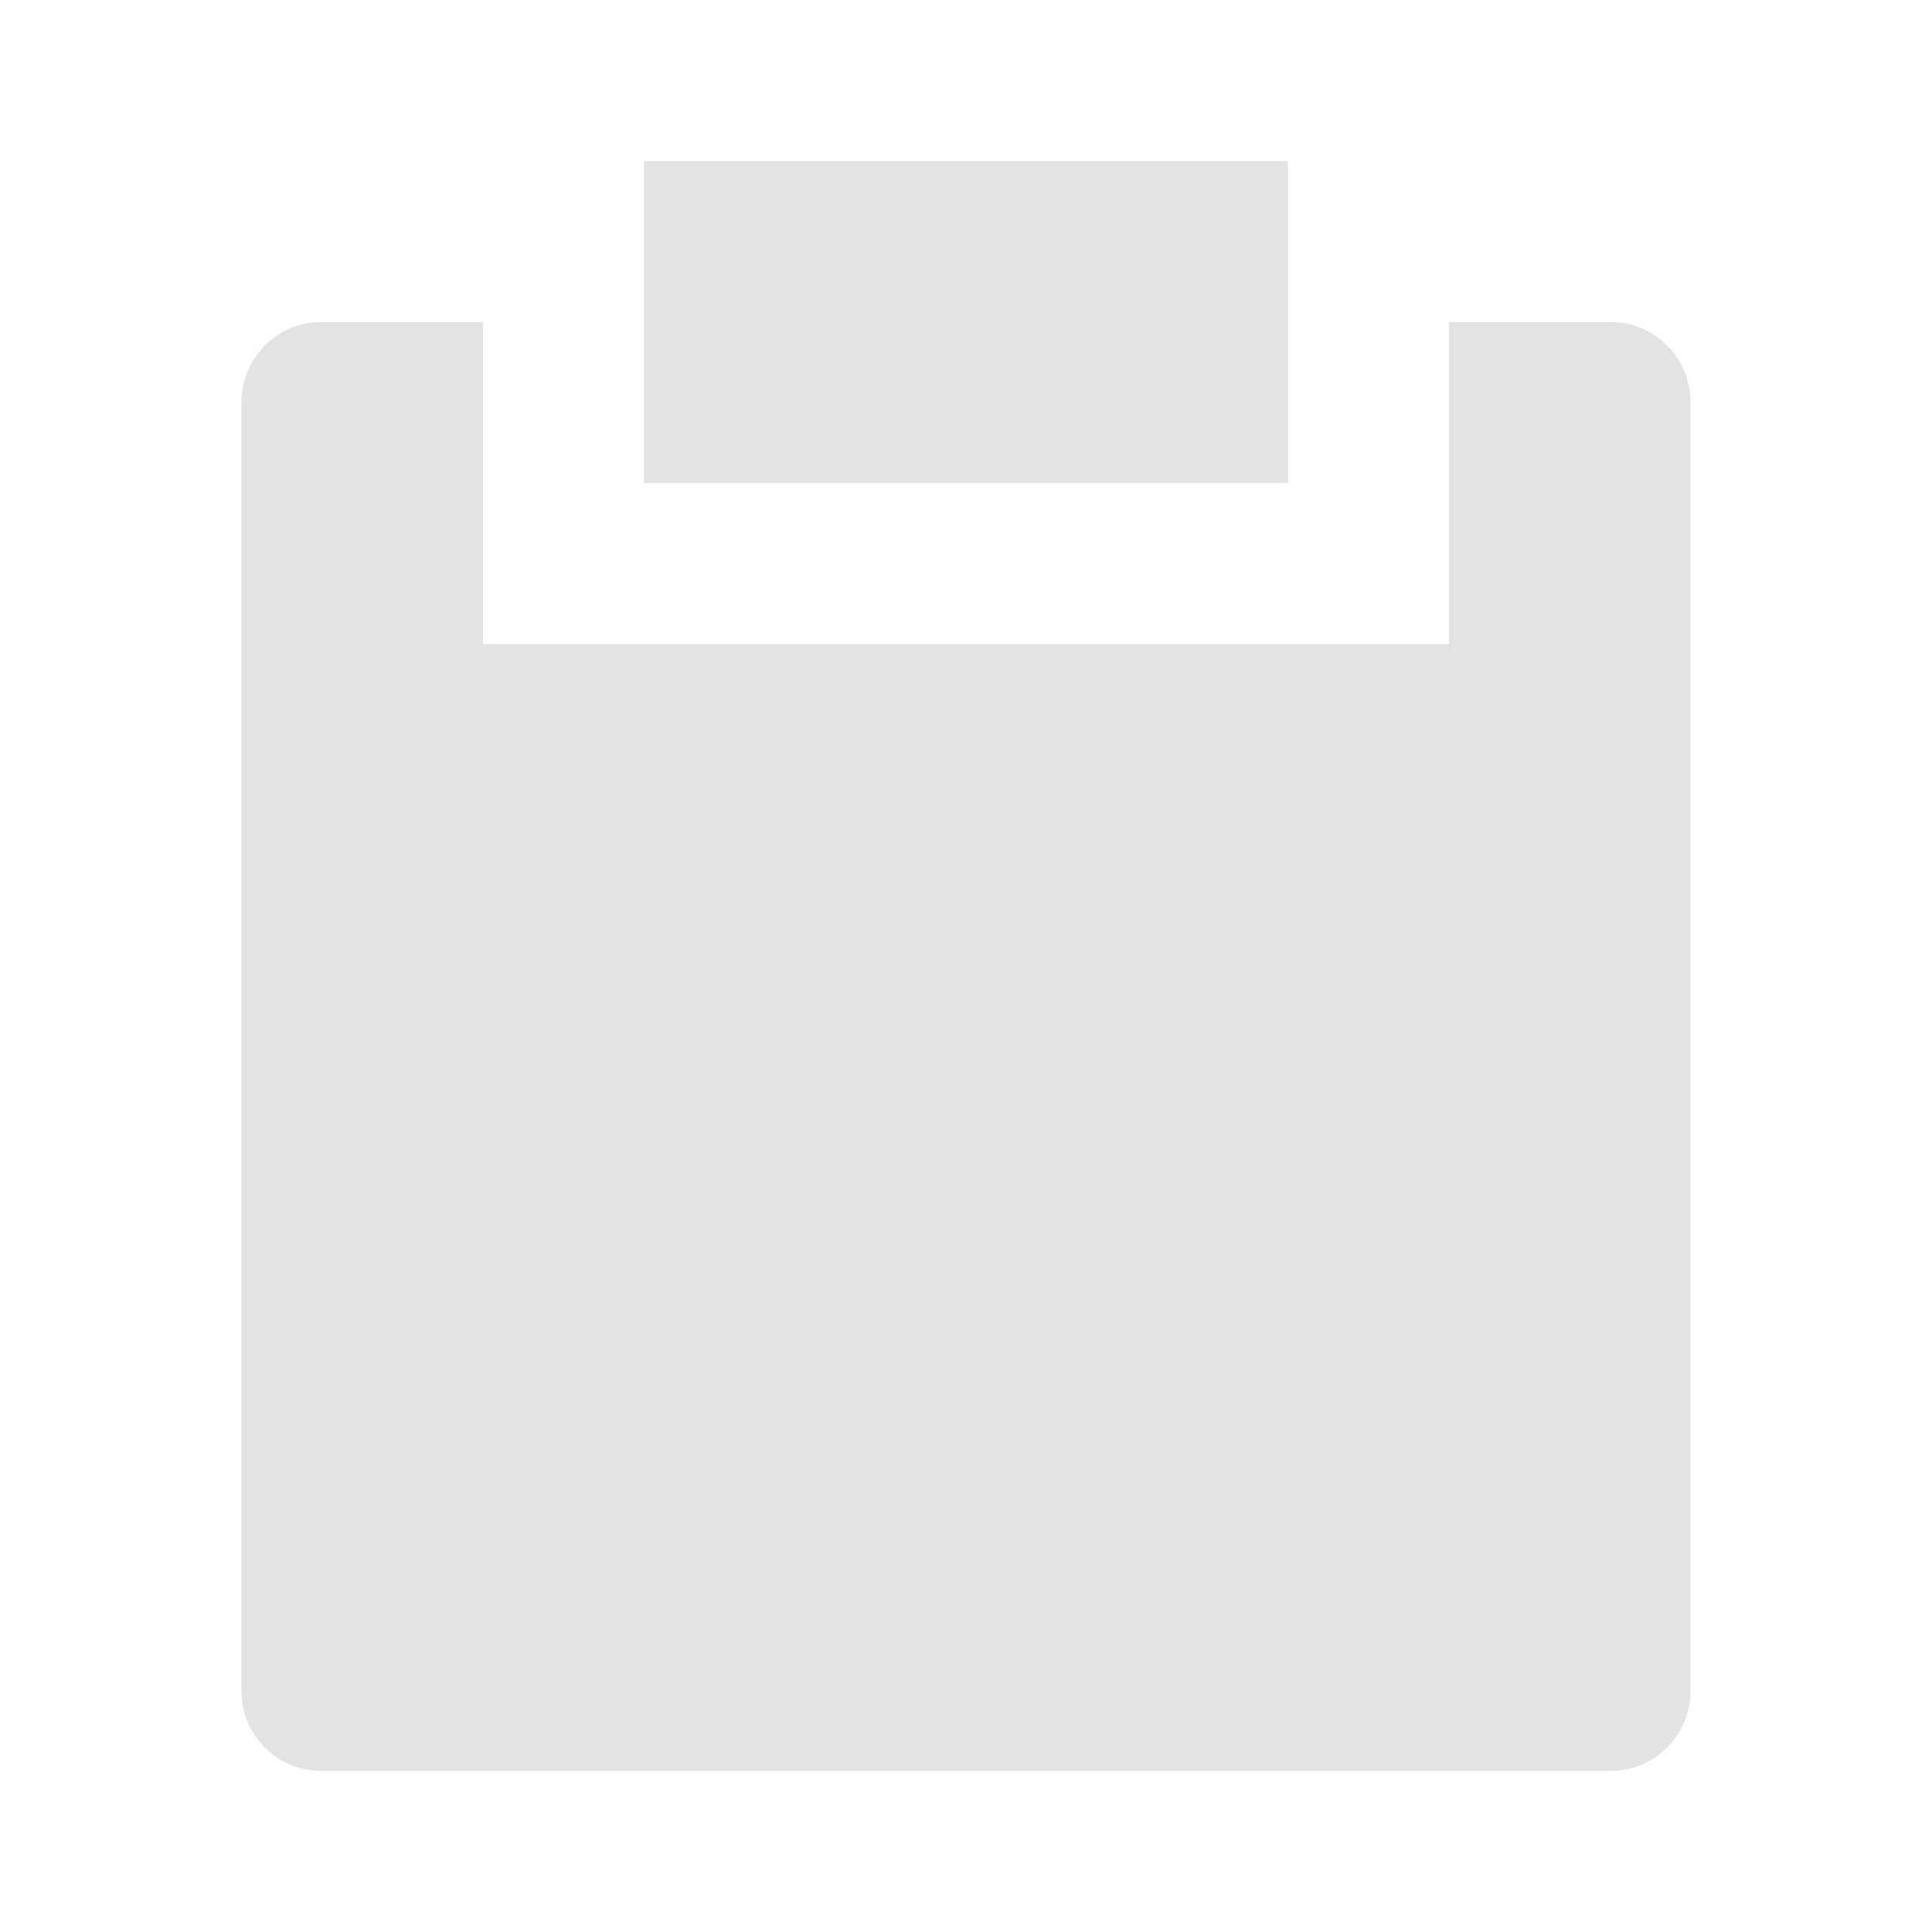 <svg width="20" height="20" viewBox="0 0 20 20" fill="none" xmlns="http://www.w3.org/2000/svg">
<path d="M5 3.333V6.667H15V3.333H16.672C17.129 3.333 17.5 3.704 17.5 4.161V17.506C17.5 17.963 17.129 18.333 16.672 18.333H3.328C2.871 18.333 2.5 17.962 2.5 17.506V4.161C2.5 3.704 2.871 3.333 3.328 3.333H5ZM6.667 1.667H13.333V5H6.667V1.667Z" fill="#E3E3E3"/>
</svg>
